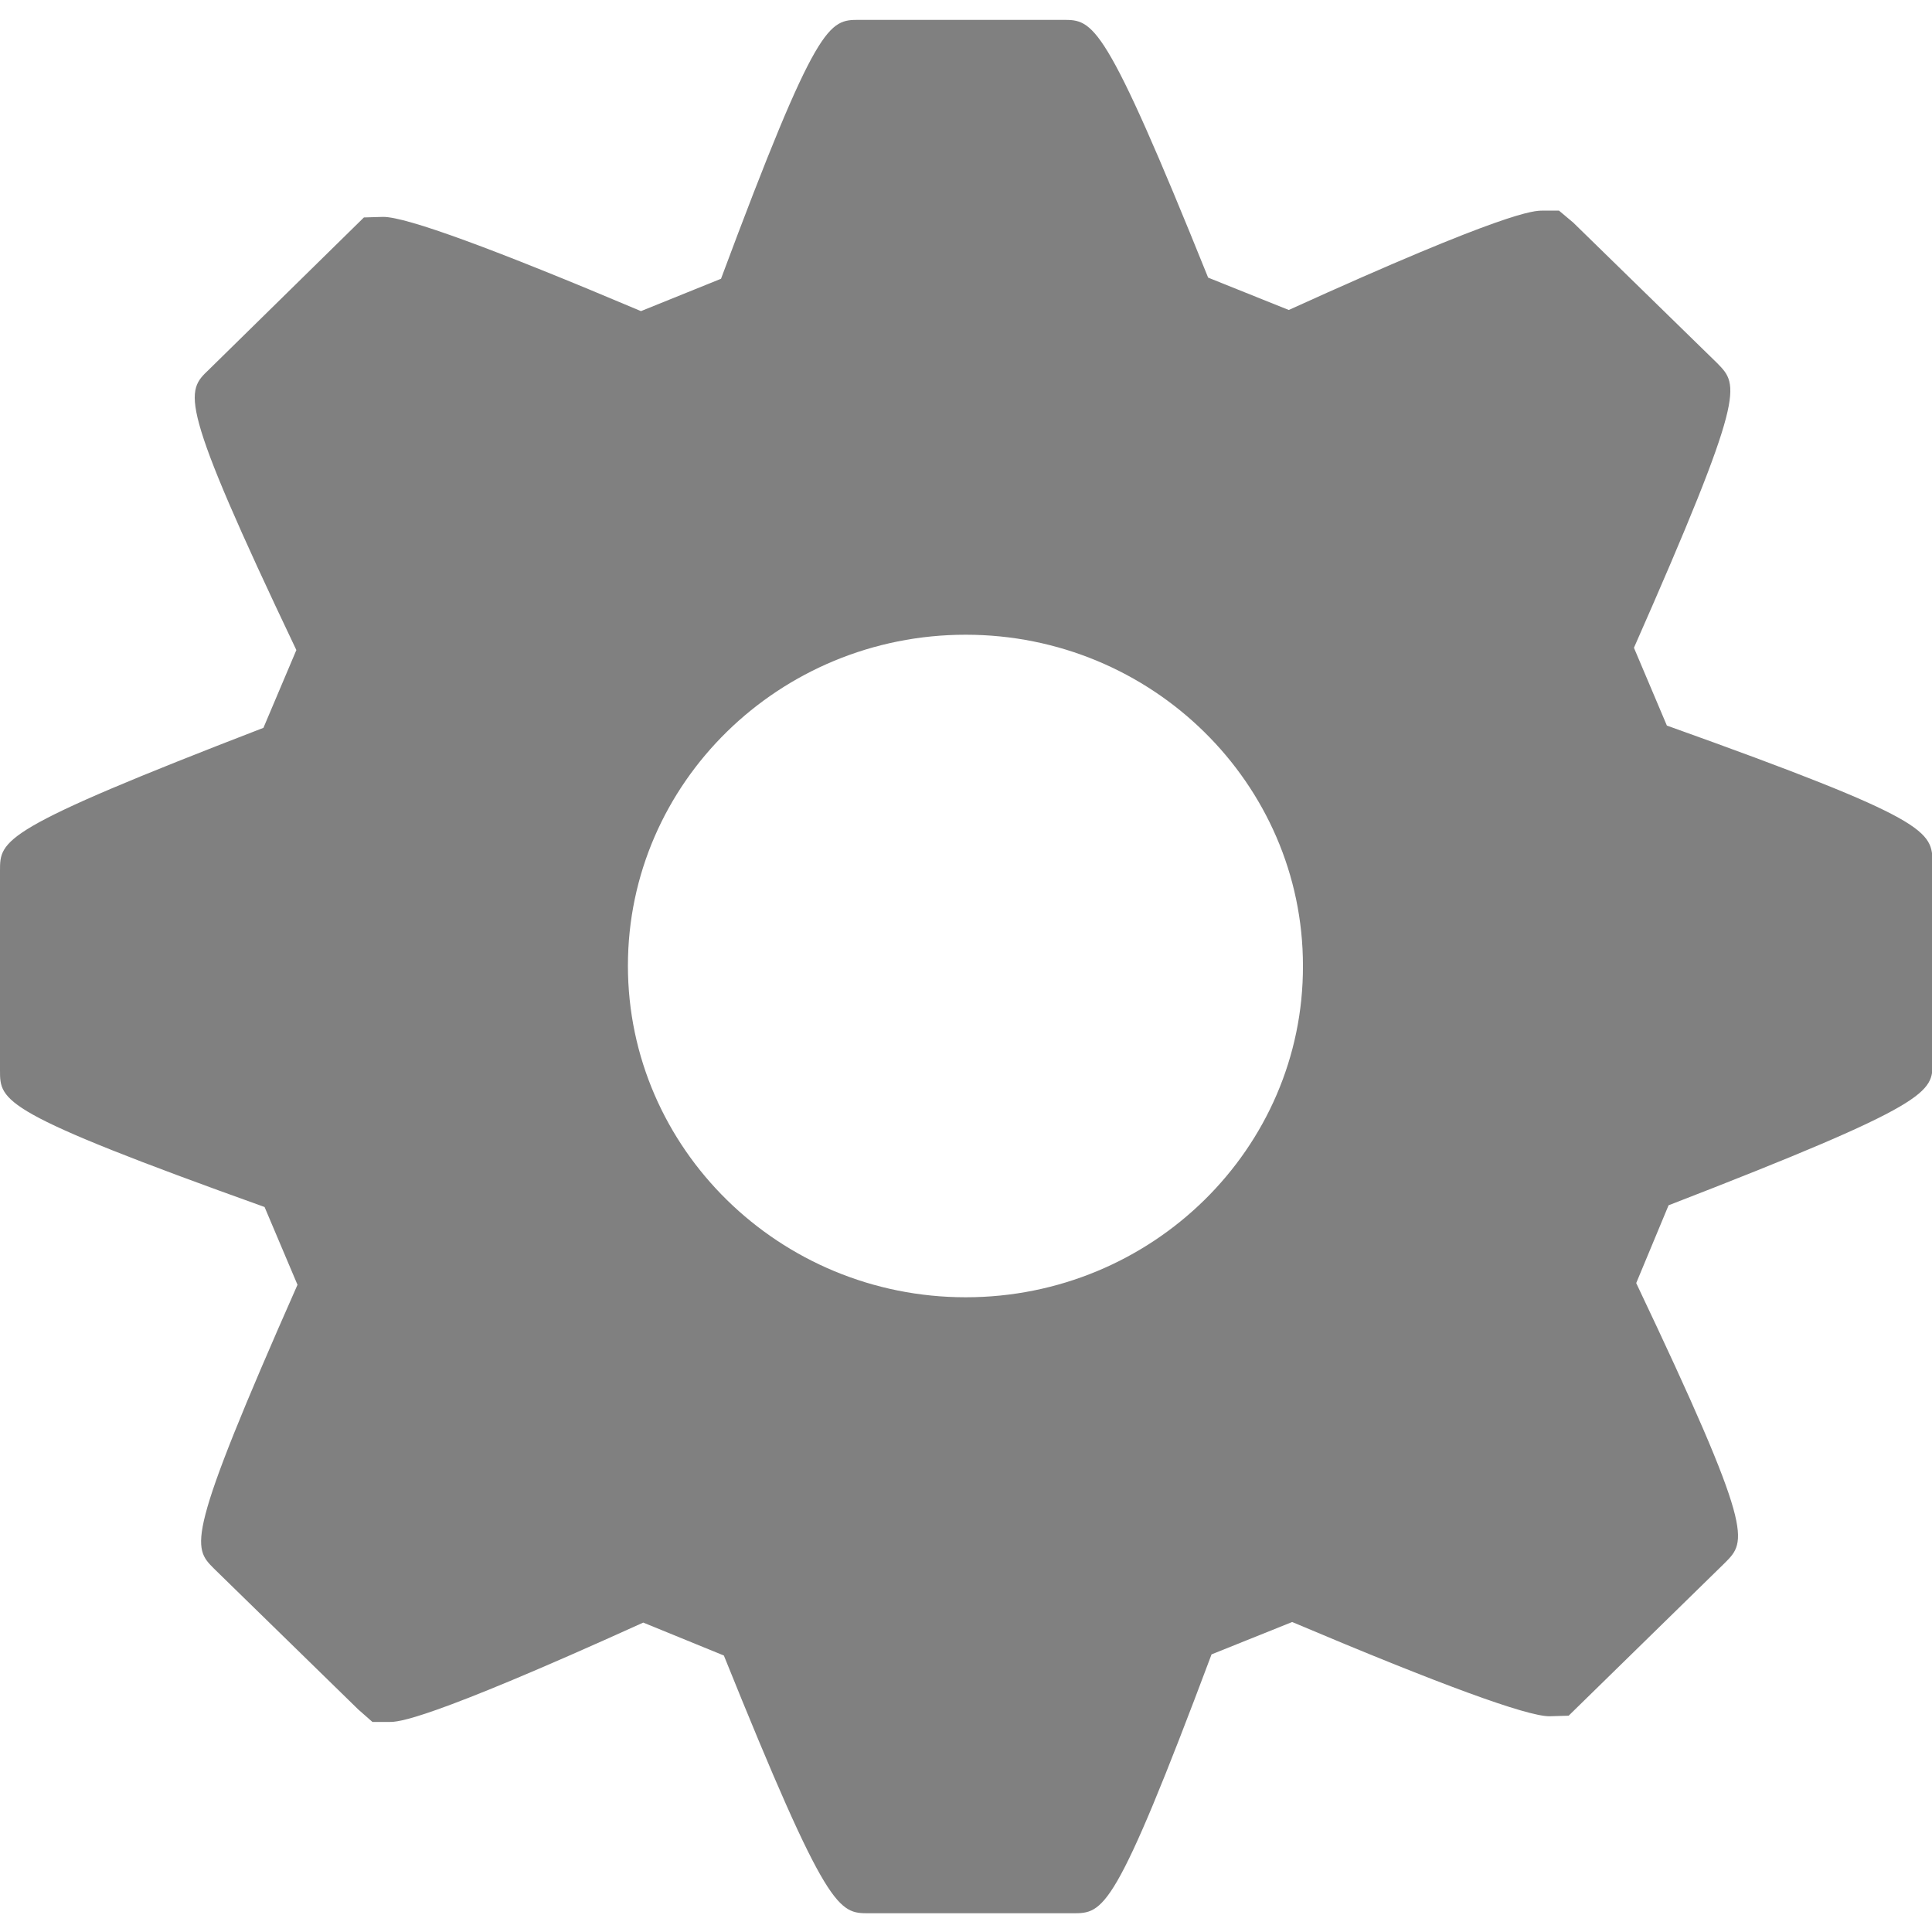 <?xml version="1.0" encoding="utf-8"?>
<!-- Generator: Adobe Illustrator 19.0.1, SVG Export Plug-In . SVG Version: 6.00 Build 0)  -->
<svg version="1.1" id="Capa_1" xmlns="http://www.w3.org/2000/svg" xmlns:xlink="http://www.w3.org/1999/xlink" x="0px" y="0px"
	 viewBox="20 -20.3 340.3 340.3" style="enable-background:new 20 -20.3 340.3 340.3;" xml:space="preserve">
<style type="text/css">
	.st0{fill:#808080;}
</style>
<g>
	<g>
		<g>
			<path class="st0" d="M313.6,107.5l-5.8-13.7c19.8-44.9,18.5-46.2,14.7-50.1l-25.4-24.8l-2.5-2.1h-2.9c-1.5,0-6.2,0-44.7,17.5
				l-14.2-5.7c-18.3-45.4-20.2-45.4-25.6-45.4h-35.8c-5.4,0-7.4,0-24.4,45.6l-14.1,5.7c-26-11-41.3-16.6-45.4-16.6L84.1,18
				L56.8,44.8c-4.1,3.9-5.6,5.3,15.4,49.4l-5.8,13.7C20,125.8,20,127.6,20,133.1v35.1c0,5.5,0,7.4,46.6,24.1l5.8,13.7
				c-19.8,44.8-18.5,46.2-14.7,50l25.4,24.8l2.5,2.2h3c1.5,0,6.1,0,44.7-17.5l14.2,5.8c18.3,45.4,20.2,45.4,25.6,45.4h35.8
				c5.5,0,7.4,0,24.5-45.6l14.2-5.7c26,11,41.3,16.6,45.3,16.6l3.4-0.1l27.5-26.9c3.9-3.9,5.3-5.3-15.6-49.3l5.7-13.7
				c46.5-18,46.5-19.9,46.5-25.2v-35C360.3,126.1,360.3,124.2,313.6,107.5z M190.1,208.2c-32.8,0-59.5-26.2-59.5-58.4
				c0-32.2,26.7-58.3,59.5-58.3c32.8,0,59.4,26.2,59.4,58.3C249.6,182,222.9,208.2,190.1,208.2z"/>
		</g>
	</g>
</g>
</svg>
